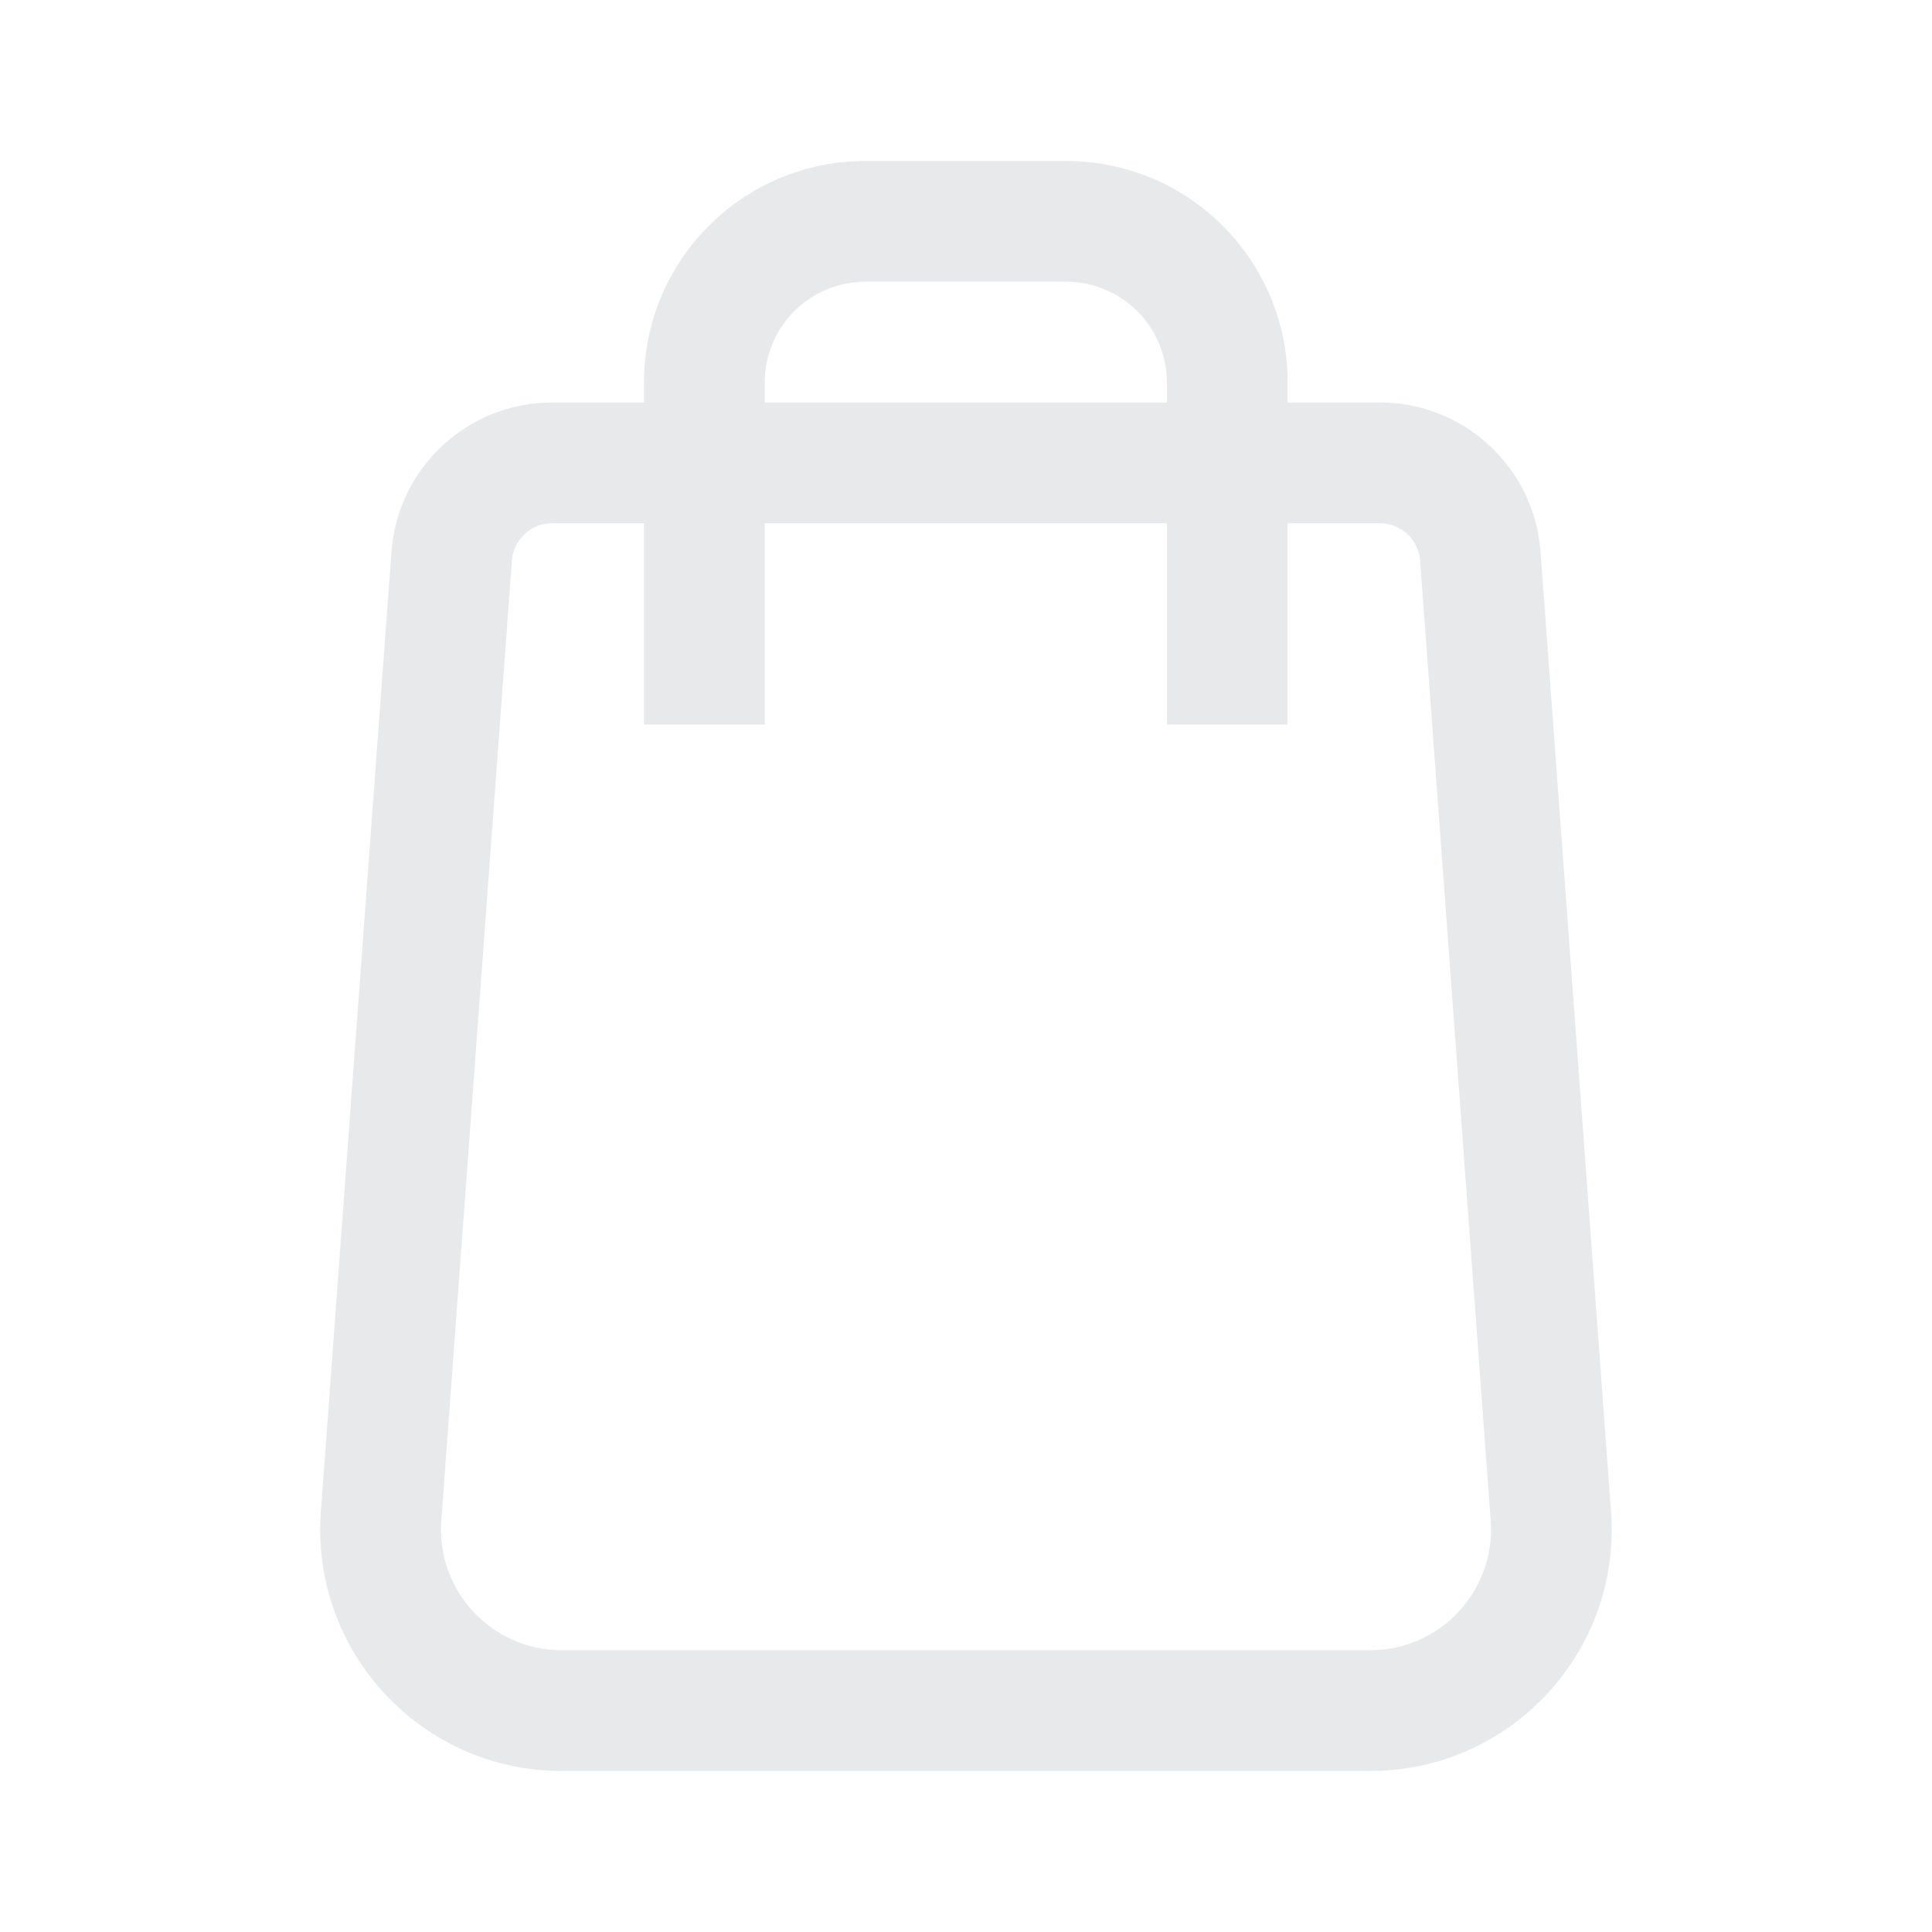 <svg width="24" height="24" viewBox="0 0 24 24" fill="none" xmlns="http://www.w3.org/2000/svg" xmlns:xlink="http://www.w3.org/1999/xlink">
	<desc>
			Created with Pixso.
	</desc>
	<defs/>
	<path id="Union" d="M6.359 6.963L5.482 18.89C5.419 19.759 6.106 20.5 6.979 20.5L17.021 20.5C17.893 20.5 18.581 19.759 18.518 18.89L17.641 6.963C17.621 6.702 17.403 6.5 17.142 6.5L15.995 6.5L15.995 9L14.495 9L14.495 6.5L9.5 6.5L9.5 9L8 9L8 6.5L6.858 6.5C6.597 6.5 6.379 6.702 6.359 6.963ZM8 5L6.858 5C5.811 5 4.94 5.809 4.863 6.854L3.986 18.78C3.859 20.519 5.235 22 6.979 22L17.021 22C18.765 22 20.141 20.519 20.013 18.78L19.137 6.854C19.06 5.809 18.189 5 17.142 5L15.995 5L15.995 4.75C15.995 3.231 14.764 2 13.245 2L10.75 2C9.231 2 8 3.231 8 4.75L8 5ZM9.5 5L9.5 4.75C9.5 4.06 10.06 3.5 10.75 3.5L13.245 3.5C13.935 3.5 14.495 4.06 14.495 4.75L14.495 5L9.5 5Z" fill="#E8E9EA" fill-opacity="1" fill-rule="evenodd"/>
</svg>
